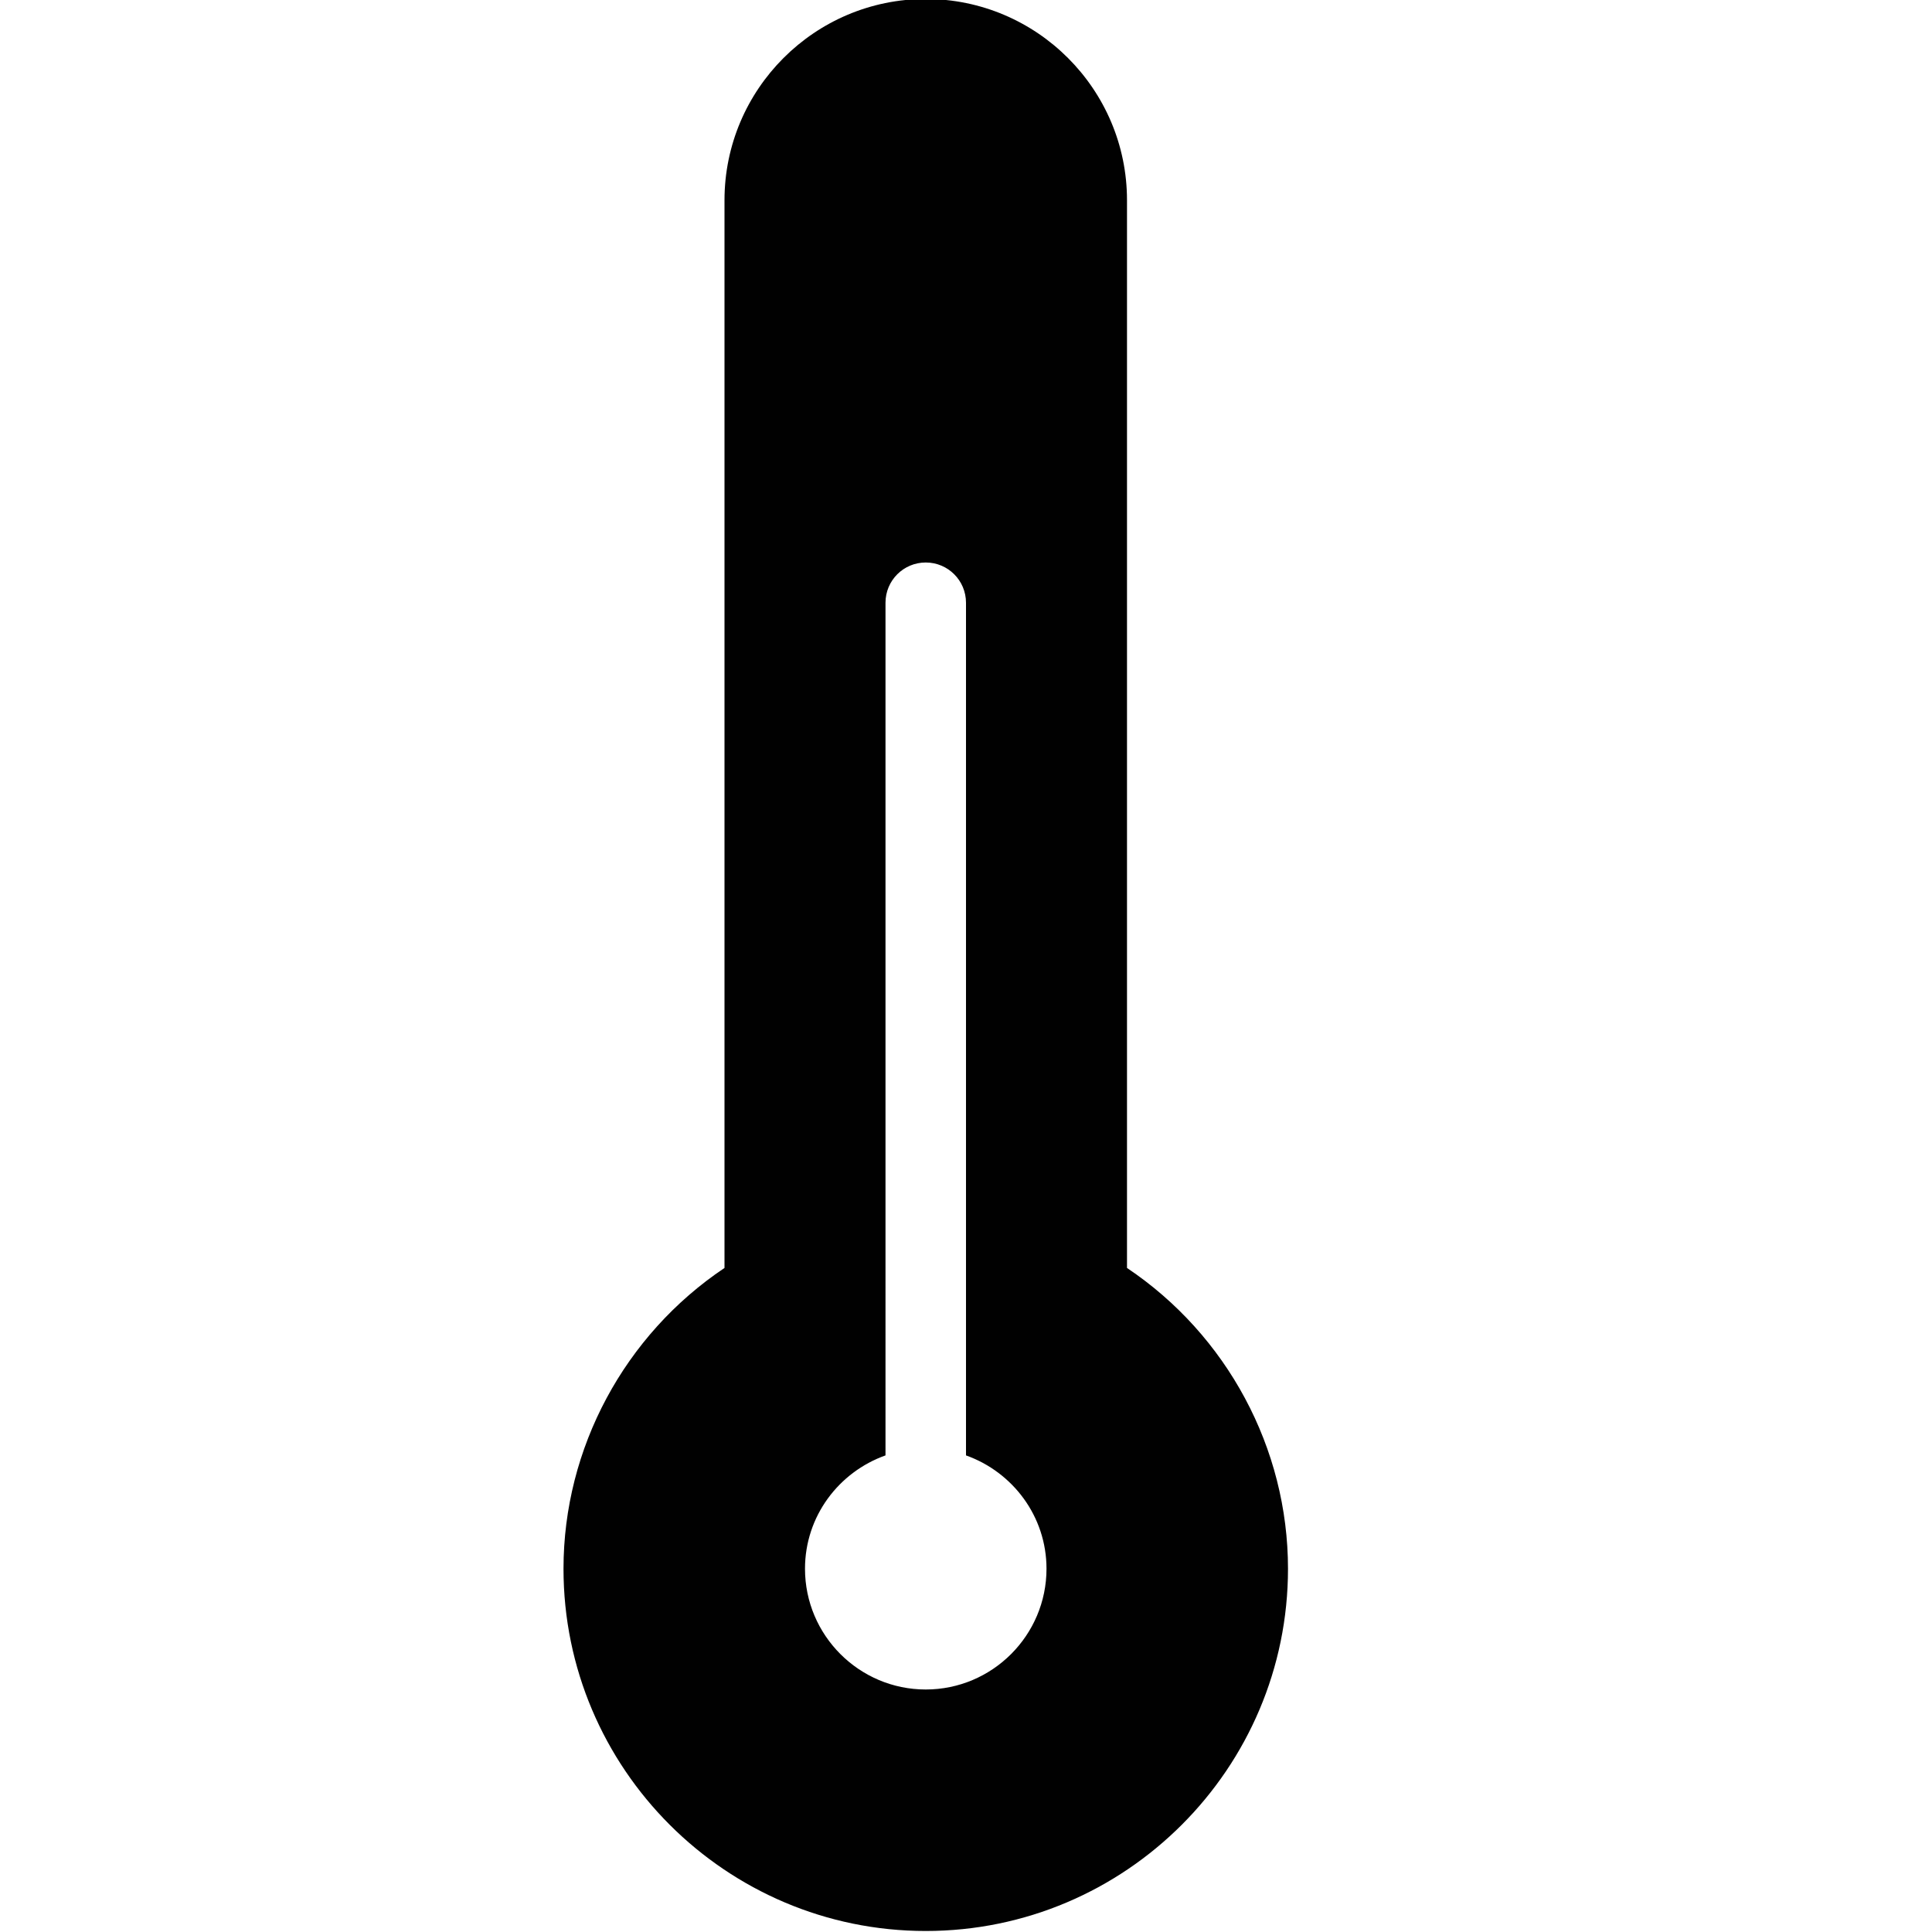 <?xml version="1.0" encoding="utf-8"?>
<!-- Generator: Adobe Illustrator 17.0.0, SVG Export Plug-In . SVG Version: 6.00 Build 0)  -->
<!DOCTYPE svg PUBLIC "-//W3C//DTD SVG 1.1//EN" "http://www.w3.org/Graphics/SVG/1.1/DTD/svg11.dtd">
<svg version="1.1" id="Layer_2" xmlns="http://www.w3.org/2000/svg" xmlns:xlink="http://www.w3.org/1999/xlink" x="0px" y="0px"
	 width="48px" height="48px" viewBox="0 0 48 48" enable-background="new 0 0 48 48" xml:space="preserve">
<path fill="#010101" d="M28,31.502V4.975c0-2.757-2.243-5-5-5c-2.757,0-5,2.243-5,5v26.527c-2.481,1.663-4,4.475-4,7.473
	c0,4.963,4.037,9,9,9c4.963,0,9-4.037,9-9C32,35.977,30.481,33.165,28,31.502z M23,41.975c-1.654,0-3-1.346-3-3
	c0-1.302,0.838-2.402,2-2.816V14.975c0-0.553,0.447-1,1-1c0.553,0,1,0.447,1,1v21.184c1.161,0.414,2,1.514,2,2.816
	C26,40.629,24.654,41.975,23,41.975z"/>
</svg>
